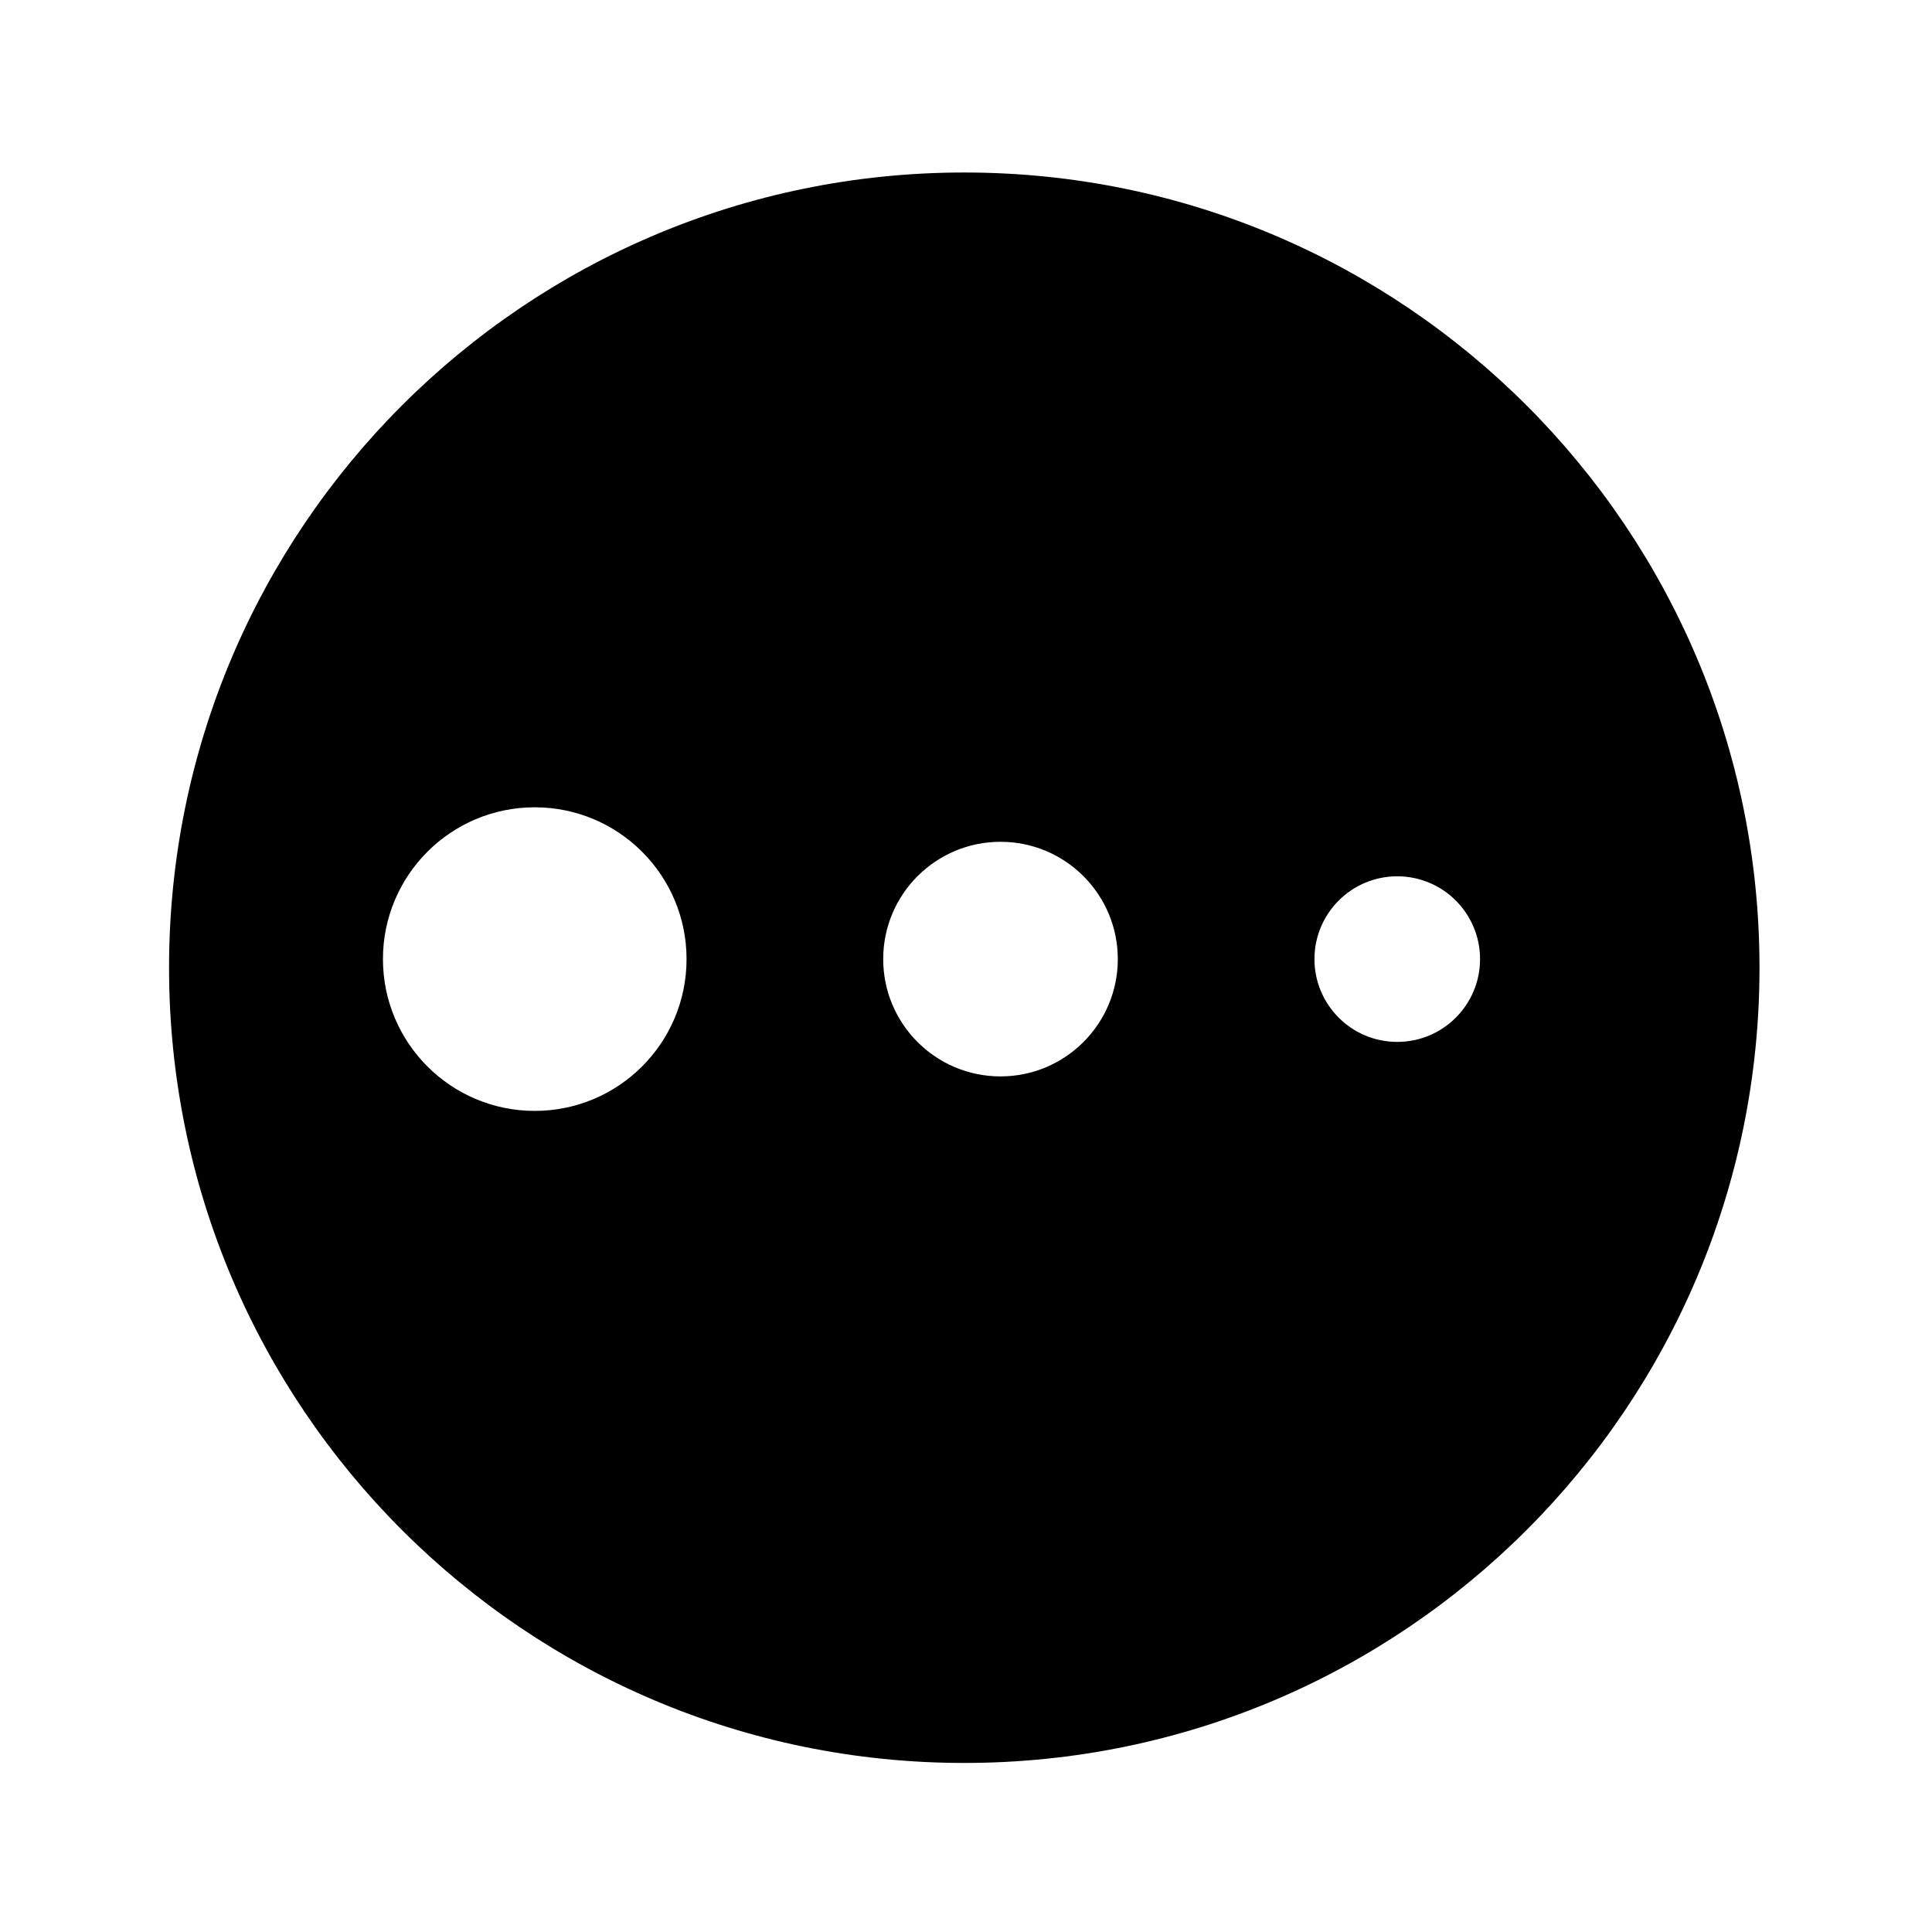 <?xml version="1.0" encoding="UTF-8"?>
<svg width="560px" height="560px" viewBox="0 0 560 560" version="1.1" xmlns="http://www.w3.org/2000/svg" xmlns:xlink="http://www.w3.org/1999/xlink">
    <!-- Generator: sketchtool 51.2 (57519) - http://www.bohemiancoding.com/sketch -->
    <title>mixpanel</title>
    <desc>Created with sketchtool.</desc>
    <defs></defs>
    <g id="Page-1" stroke="none" stroke-width="1" fill="none" fill-rule="evenodd">
        <g id="uA330-mixpanel" fill="#000000">
            <path d="M279.5,511 C406.802,511 510,407.802 510,280.5 C510,153.198 406.802,50 279.5,50 C152.198,50 49,153.198 49,280.5 C49,407.802 152.198,511 279.5,511 L279.5,511 Z M155,322 C179.301,322 199,302.301 199,278 C199,253.699 179.301,234 155,234 C130.699,234 111,253.699 111,278 C111,302.301 130.699,322 155,322 L155,322 Z M290,312 C308.778,312 324,296.778 324,278 C324,259.222 308.778,244 290,244 C271.222,244 256,259.222 256,278 C256,296.778 271.222,312 290,312 L290,312 Z M405,302 C418.255,302 429,291.255 429,278 C429,264.745 418.255,254 405,254 C391.745,254 381,264.745 381,278 C381,291.255 391.745,302 405,302 L405,302 Z" id="mixpanel"></path>
        </g>
    </g>
</svg>